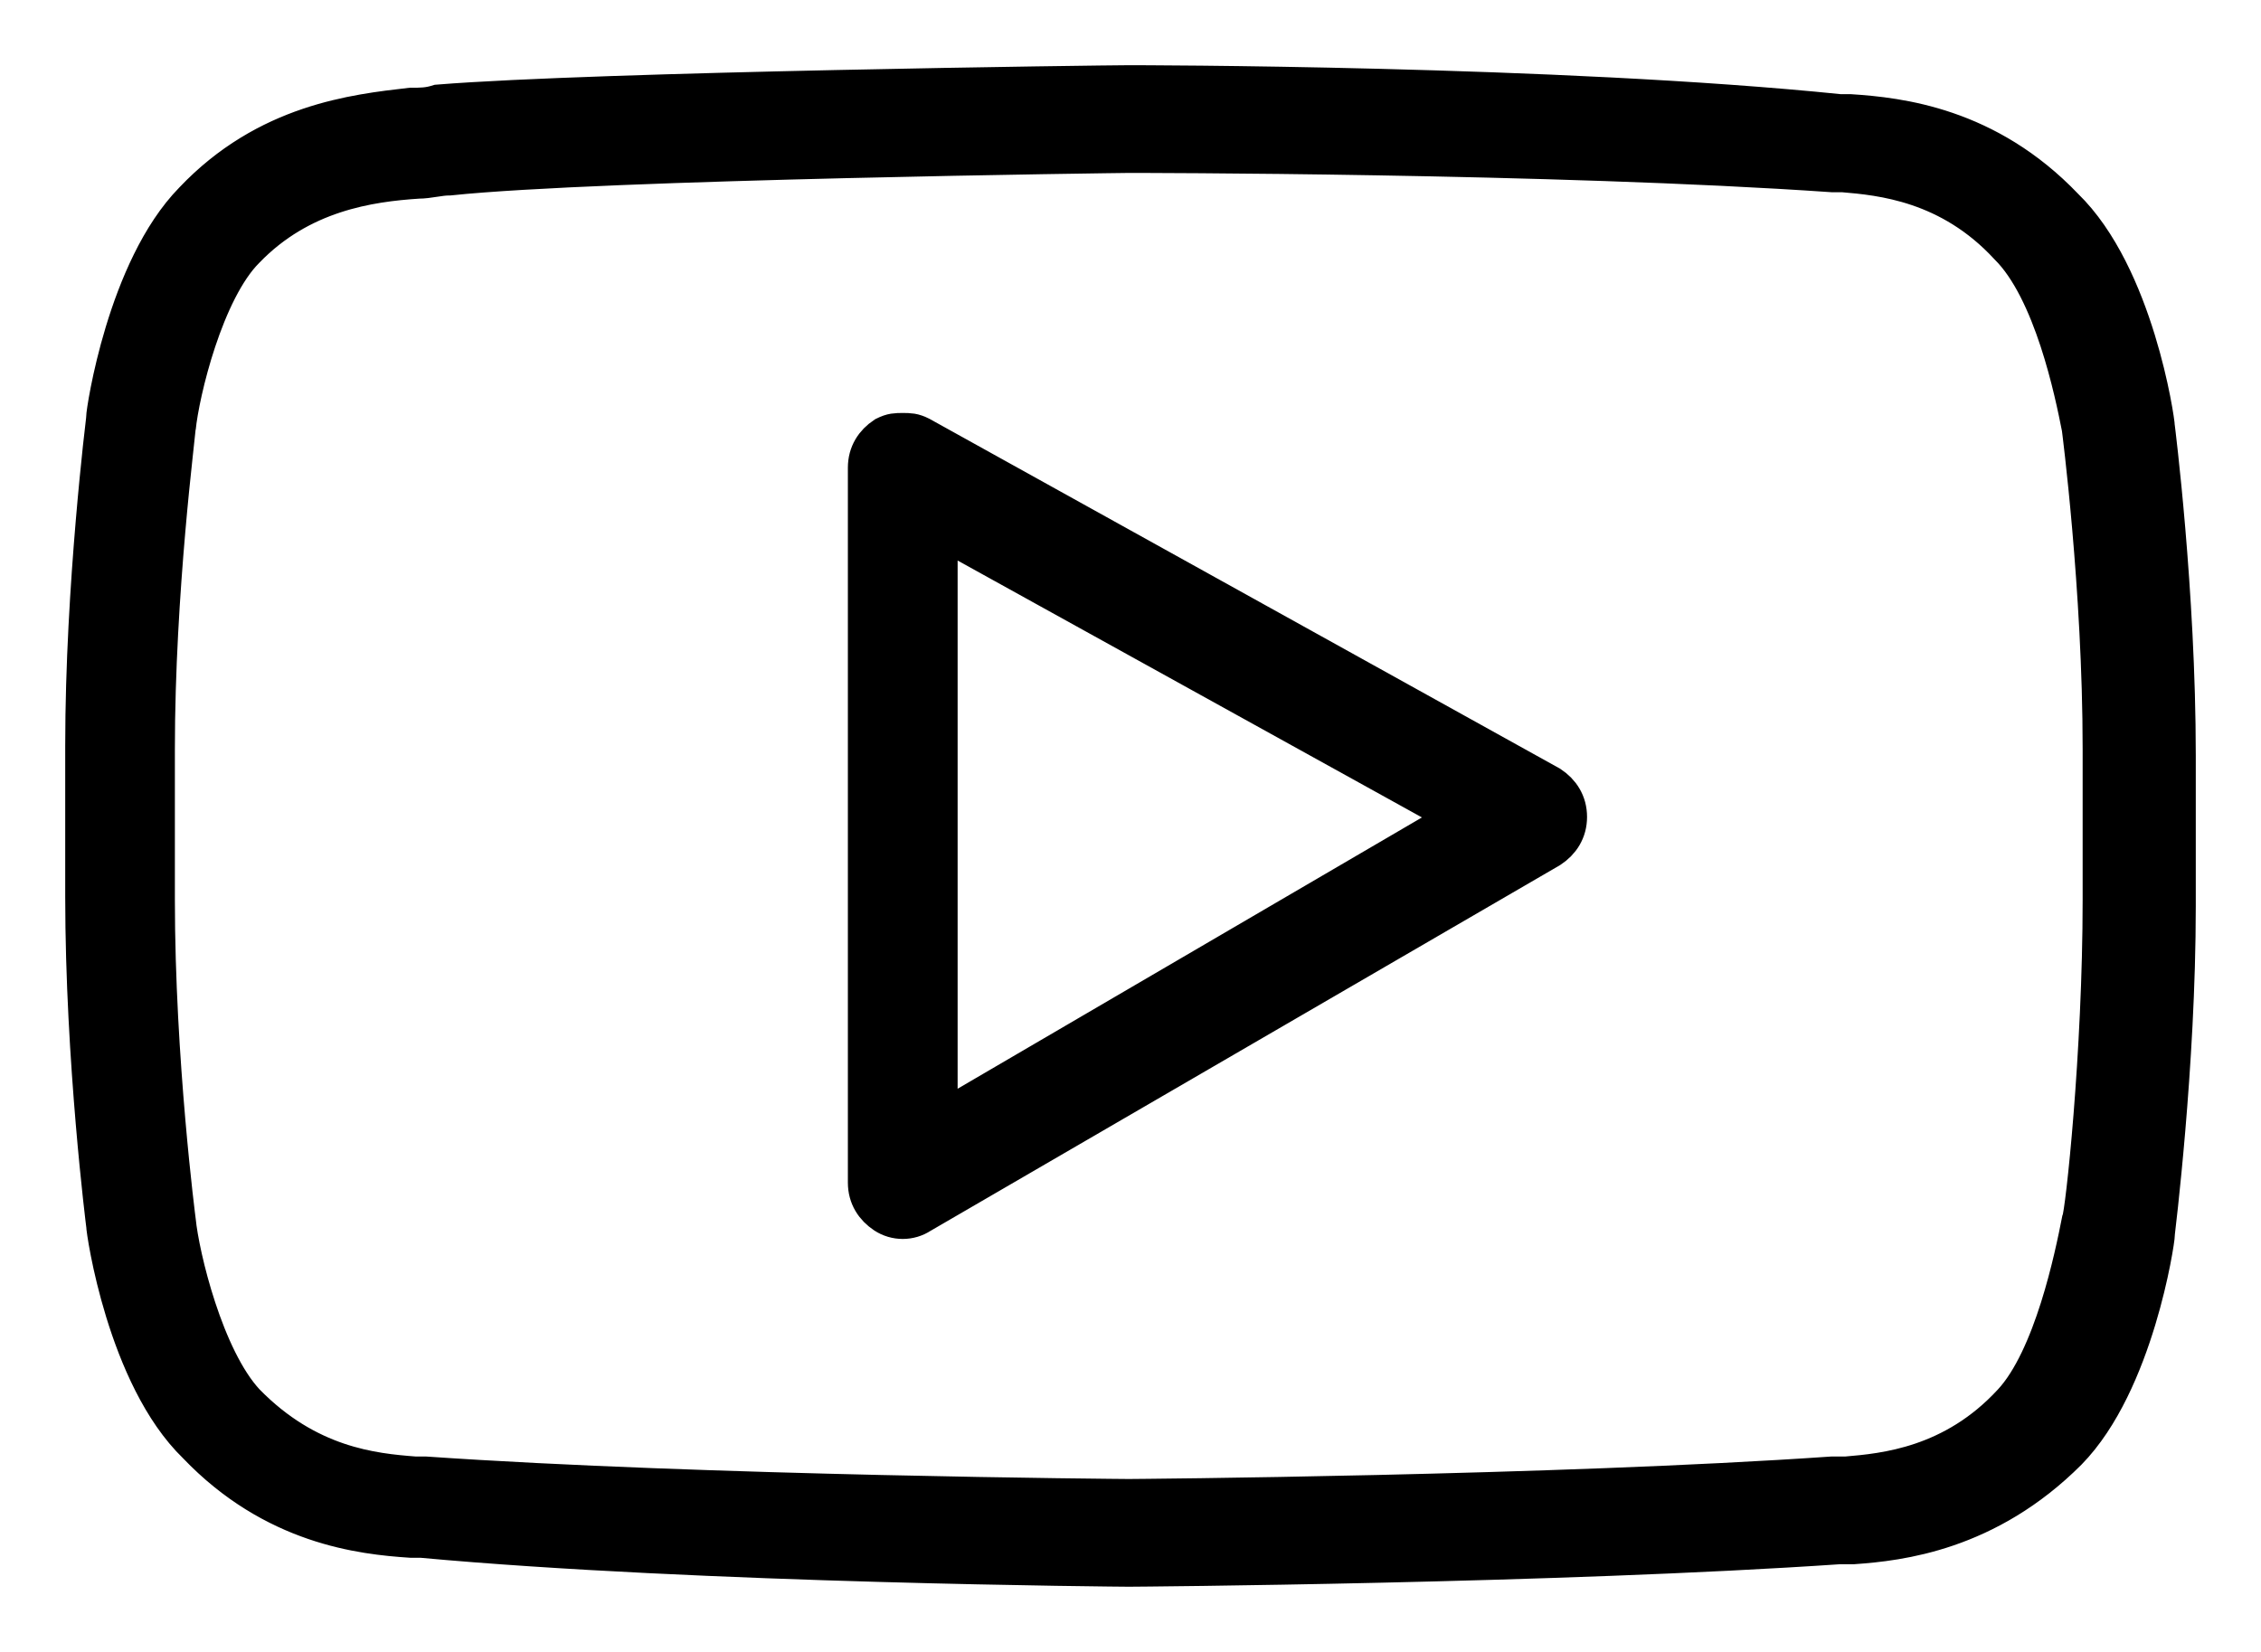 <?xml version="1.0" encoding="UTF-8"?>
<svg width="26px" height="19px" viewBox="0 0 26 19" version="1.1" xmlns="http://www.w3.org/2000/svg" xmlns:xlink="http://www.w3.org/1999/xlink">
    <!-- Generator: sketchtool 53.2 (72643) - https://sketchapp.com -->
    <title>1F277F08-86A2-42B9-BF38-25AFA54A058C</title>
    <desc>Created with sketchtool.</desc>
    <g id="Dekstop" stroke="none" stroke-width="1" fill="none" fill-rule="evenodd">
        <g id="Footer" transform="translate(-207, -606)" fill="#000000" fill-rule="nonzero" stroke="#000000" stroke-width="0.5">
            <g id="Media-social" transform="translate(100, 606)">
                <g id="youtube" transform="translate(120, 9.5) scale(1, -1) translate(-120, -9.5) translate(108, 1)">
                    <path d="M23.76,3.807 C23.76,3.843 24,5.728 24,7.576 L24,9.313 C24,11.198 23.76,13.083 23.76,13.083 C23.76,13.157 23.519,14.82 22.718,15.596 C21.836,16.52 20.835,16.63 20.274,16.667 L20.154,16.667 C16.908,17 12.02,17 11.98,17 C11.74,17 5.89,16.926 4.047,16.778 C3.927,16.741 3.846,16.741 3.726,16.741 C3.085,16.667 2.083,16.557 1.242,15.67 C0.481,14.893 0.24,13.267 0.24,13.193 C0.24,13.157 0,11.272 0,9.424 L0,7.687 C0,5.802 0.24,3.917 0.24,3.917 C0.24,3.843 0.481,2.18 1.282,1.404 C2.164,0.48 3.165,0.37 3.726,0.333 L3.846,0.333 C7.052,0.037 11.94,0 11.98,0 C12.06,0 16.908,0.037 20.154,0.259 L20.314,0.259 C20.835,0.296 21.836,0.407 22.758,1.33 C23.519,2.107 23.76,3.733 23.76,3.807 Z M23.199,9.387 L23.199,9.387 L23.199,7.65 C23.199,5.876 22.998,4.028 22.958,3.954 C22.878,3.548 22.638,2.365 22.157,1.848 C21.476,1.109 20.674,1.035 20.234,0.998 L20.073,0.998 C16.868,0.776 12.02,0.739 11.98,0.739 C11.94,0.739 7.092,0.776 3.886,0.998 L3.766,0.998 C3.285,1.035 2.524,1.109 1.803,1.848 C1.322,2.365 1.042,3.548 1.002,3.954 C1.002,3.954 0.761,5.802 0.761,7.65 L0.761,9.387 C0.761,11.198 1.002,13.046 1.002,13.083 C1.042,13.489 1.322,14.672 1.803,15.152 C2.444,15.817 3.245,15.928 3.806,15.965 C3.927,15.965 4.047,16.002 4.167,16.002 C5.93,16.187 11.94,16.261 11.98,16.261 C12.02,16.261 16.868,16.261 20.073,16.039 L20.194,16.039 C20.634,16.002 21.436,15.928 22.117,15.189 C22.638,14.672 22.878,13.489 22.958,13.083 C22.958,13.083 23.199,11.235 23.199,9.387 Z M16.809,8.263 C16.924,8.339 17,8.453 17,8.604 C17,8.756 16.924,8.869 16.81,8.945 L9.571,12.962 C9.495,13 9.457,13 9.381,13 C9.305,13 9.267,13 9.19,12.962 C9.076,12.886 9,12.773 9,12.621 L9,4.398 C9,4.246 9.076,4.133 9.19,4.057 C9.305,3.981 9.457,3.981 9.571,4.057 L16.809,8.263 Z M9.762,11.977 L15.857,8.604 L9.762,5.042 L9.762,11.977 Z" id="Youtube"></path>
                </g>
            </g>
        </g>
    </g>
</svg>